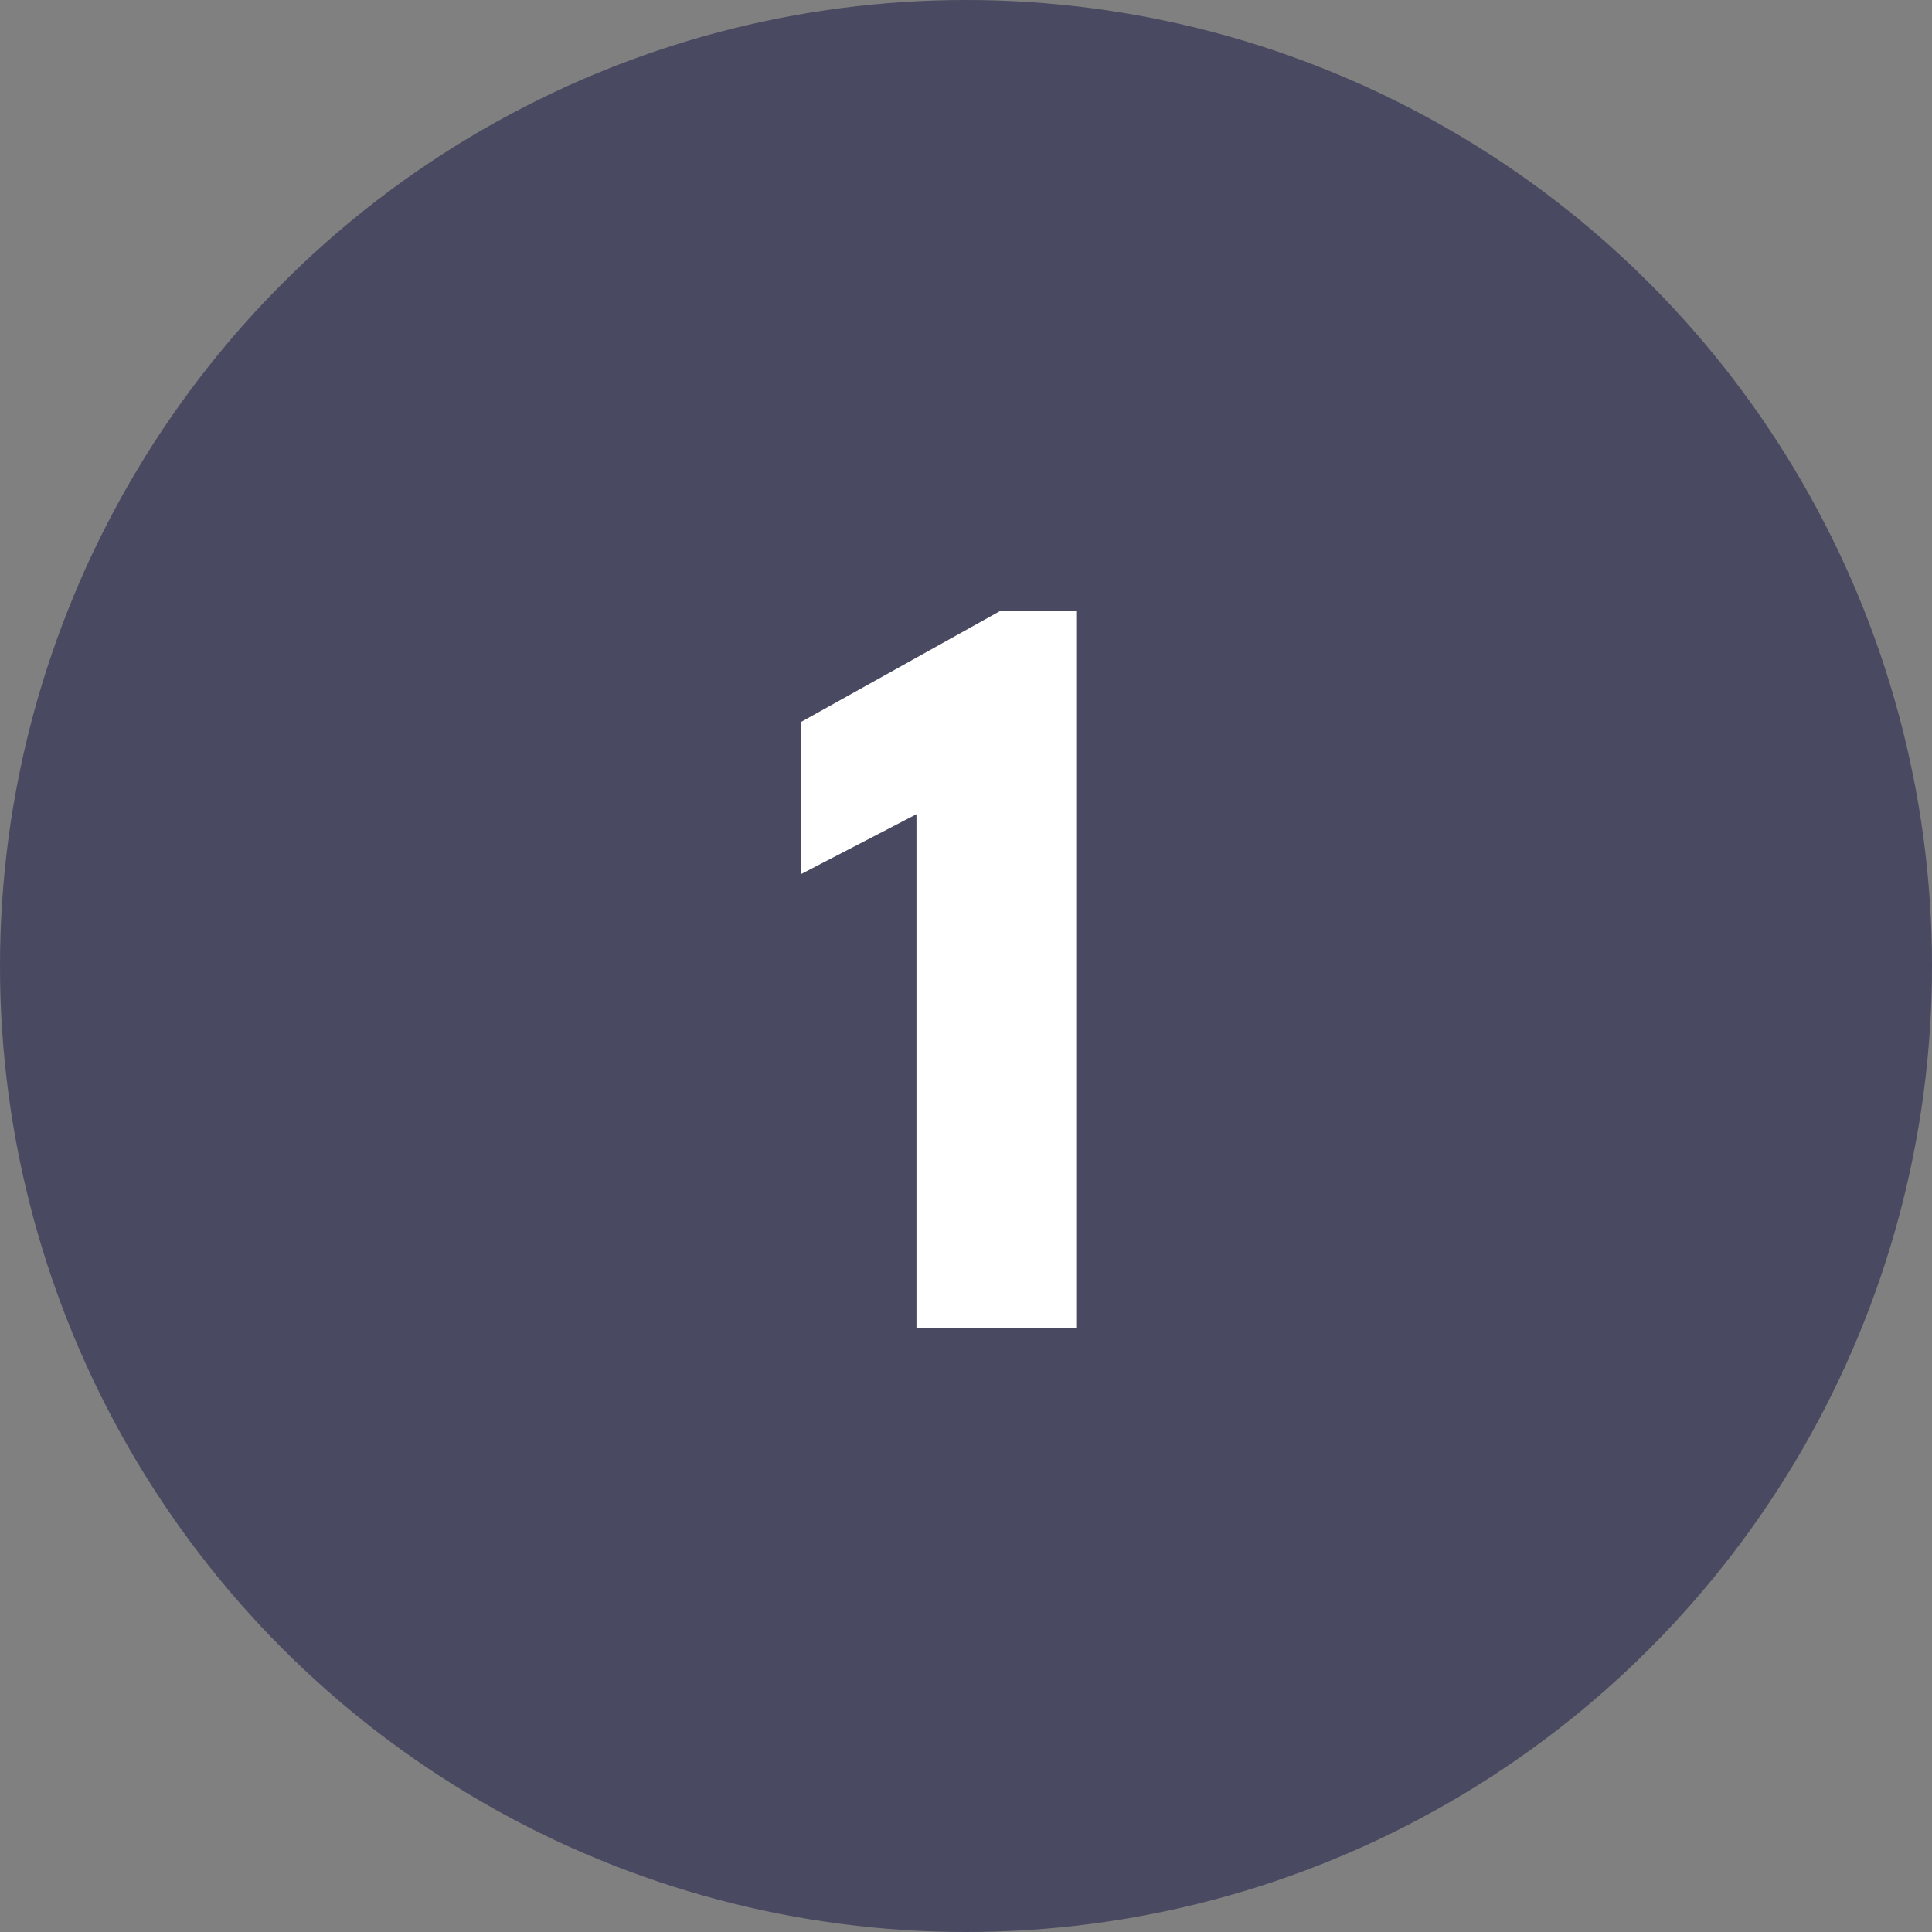 <svg width="64" height="64" viewBox="0 0 64 64" fill="none" xmlns="http://www.w3.org/2000/svg">
<rect x="0" y="0" width="64" height="64" fill="#808080" stroke="none"/>
<circle cx="32" cy="32" r="32" fill="#494961"/>
<path d="M30.359 26.972V44H35.651V20.24H33.131L26.543 23.912V28.952L30.359 26.972Z" fill="white"/>
</svg>
